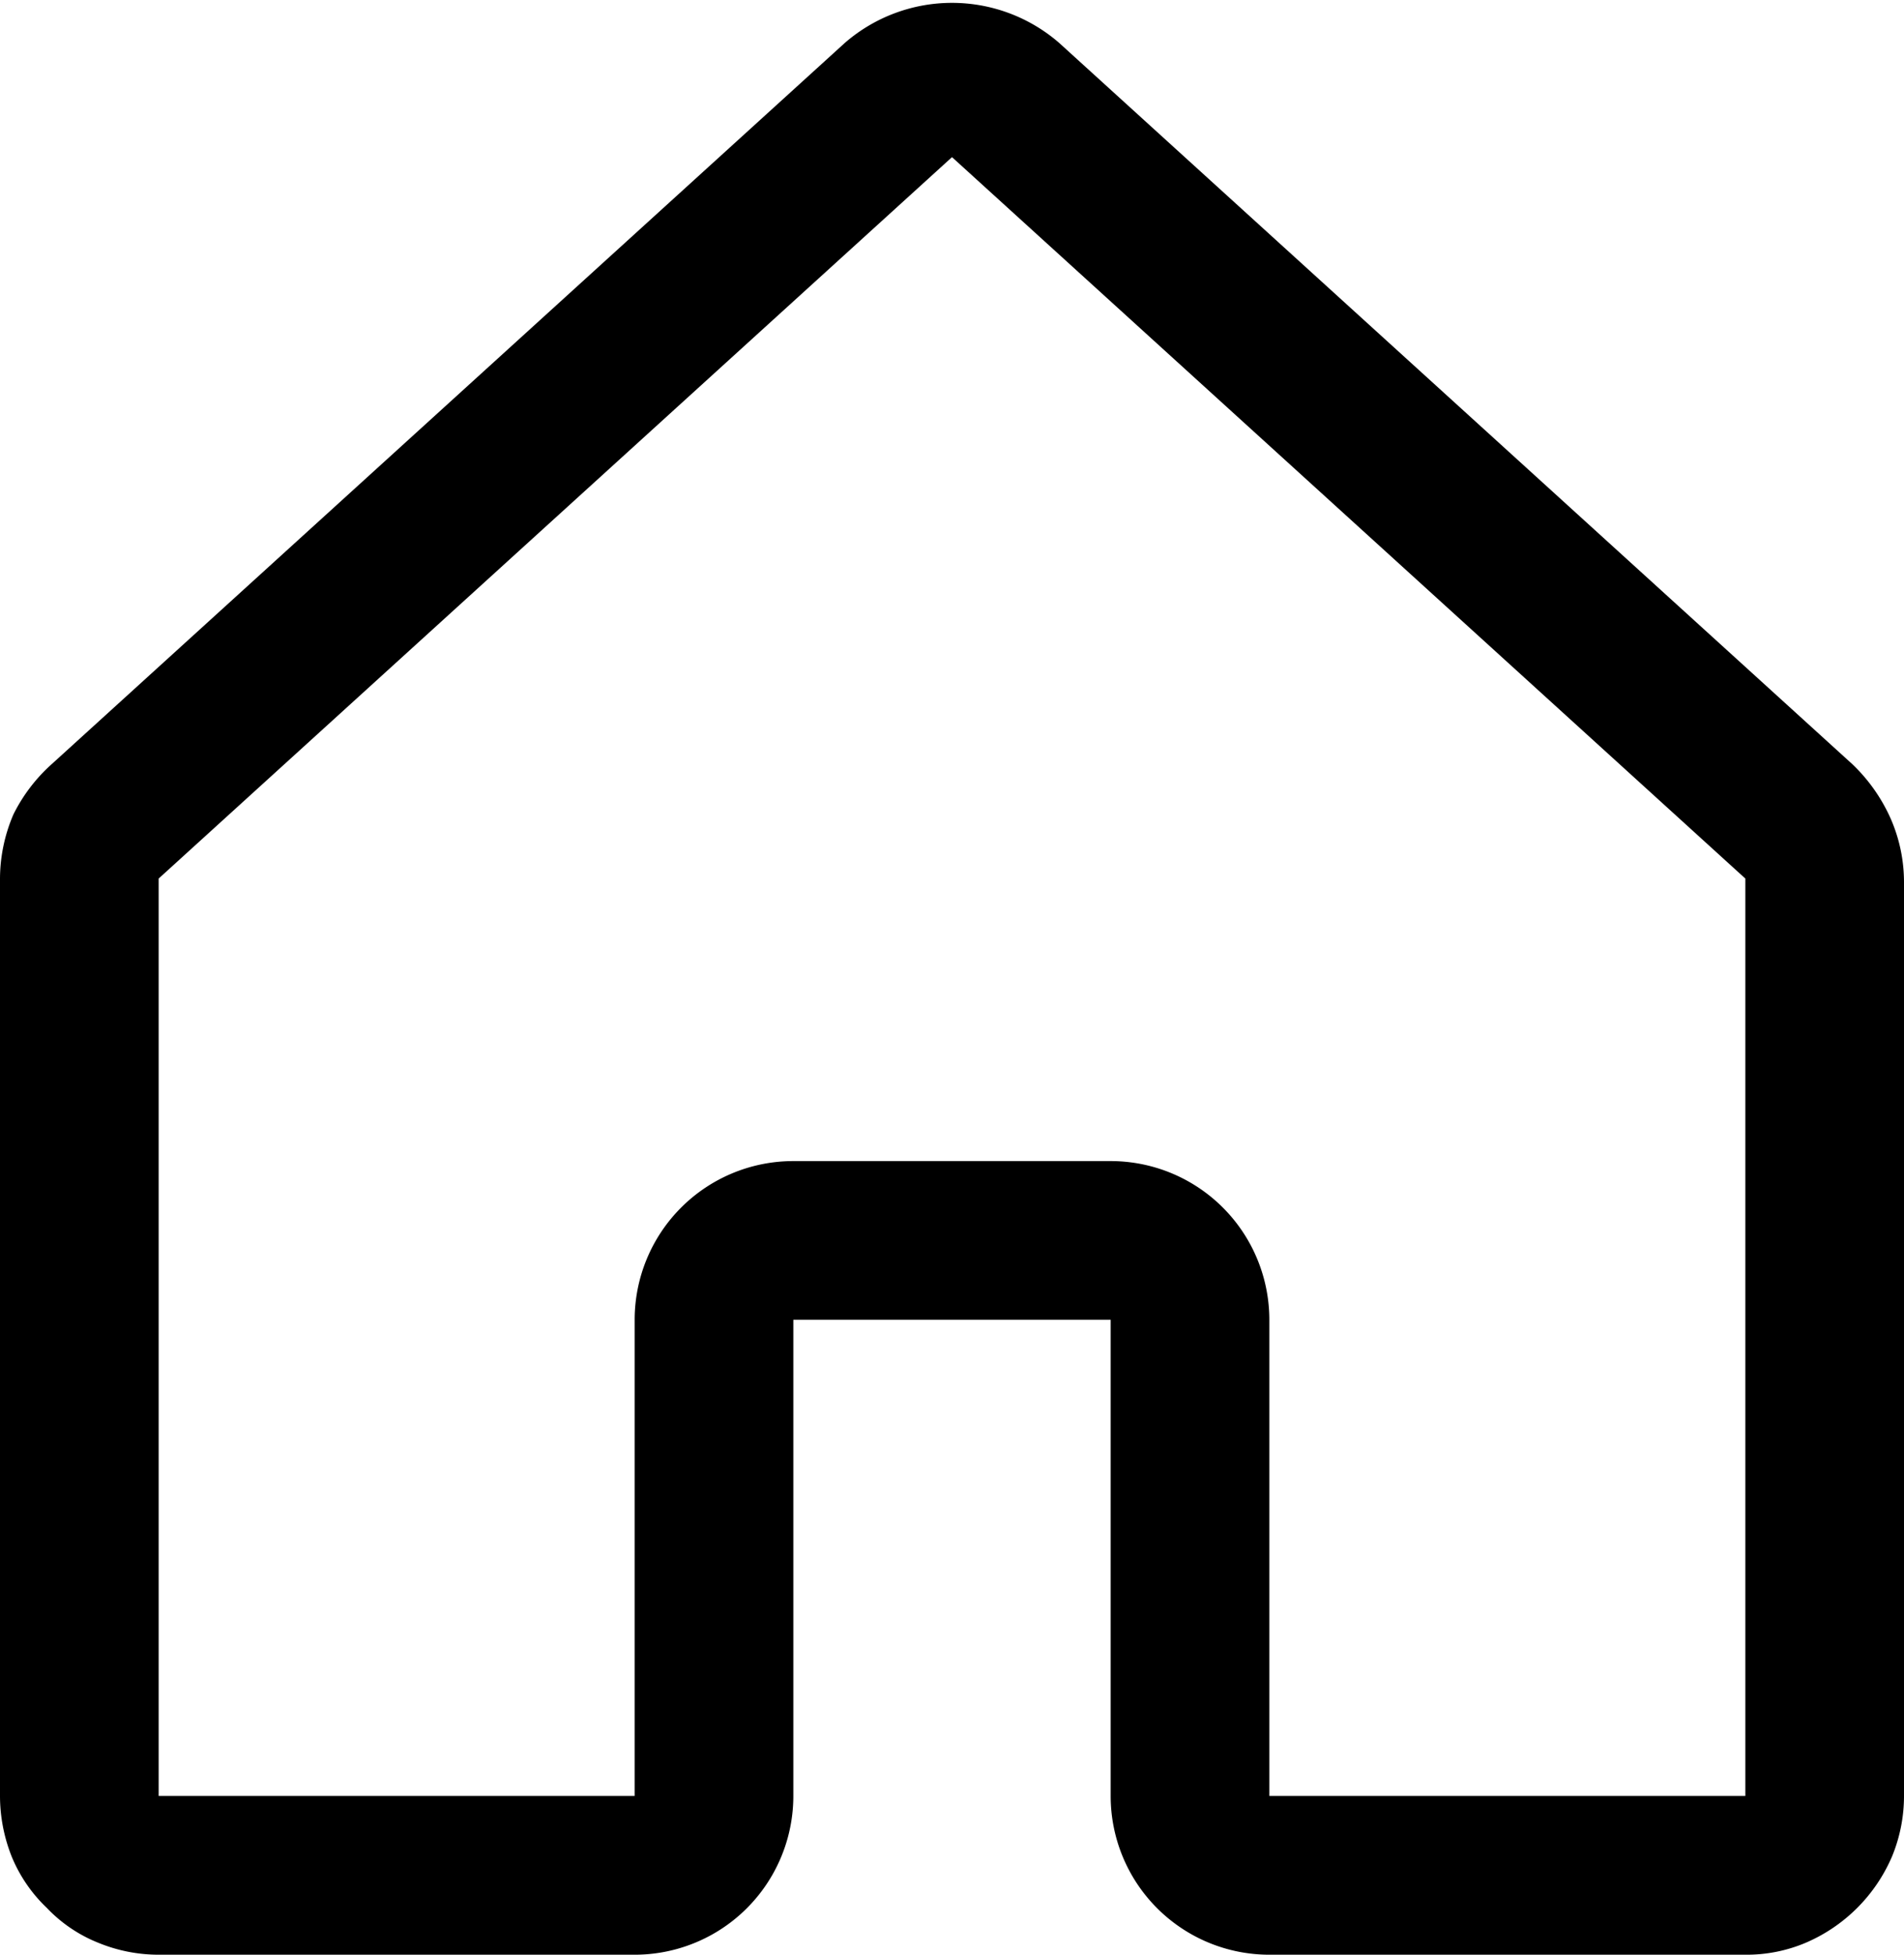 <svg xmlns="http://www.w3.org/2000/svg" width="24" height="24.63" viewBox="0 0 24 24.63"><title>home-icon</title><path d="M26,28H20a2,2,0,0,1-2-2V20H14v6a2,2,0,0,1-2,2H6a2,2,0,0,1-.76-.15,1.83,1.83,0,0,1-.65-.44,1.88,1.88,0,0,1-.44-.64A2.07,2.07,0,0,1,4,26V14.44a2.06,2.06,0,0,1,.17-.81A2.11,2.11,0,0,1,4.65,13l10-9.09a2.06,2.06,0,0,1,2.7,0l10,9.09a2.16,2.16,0,0,1,.48.68,2,2,0,0,1,.17.8V26a2,2,0,0,1-.15.76,2.07,2.07,0,0,1-1.09,1.09A1.91,1.91,0,0,1,26,28Zm-7-2h7V14.44L16,5.35,6,14.44V26h6V20a2,2,0,0,1,2-2h4a2,2,0,0,1,2,2v6Z" transform="translate(-4 -3.37)"/></svg>